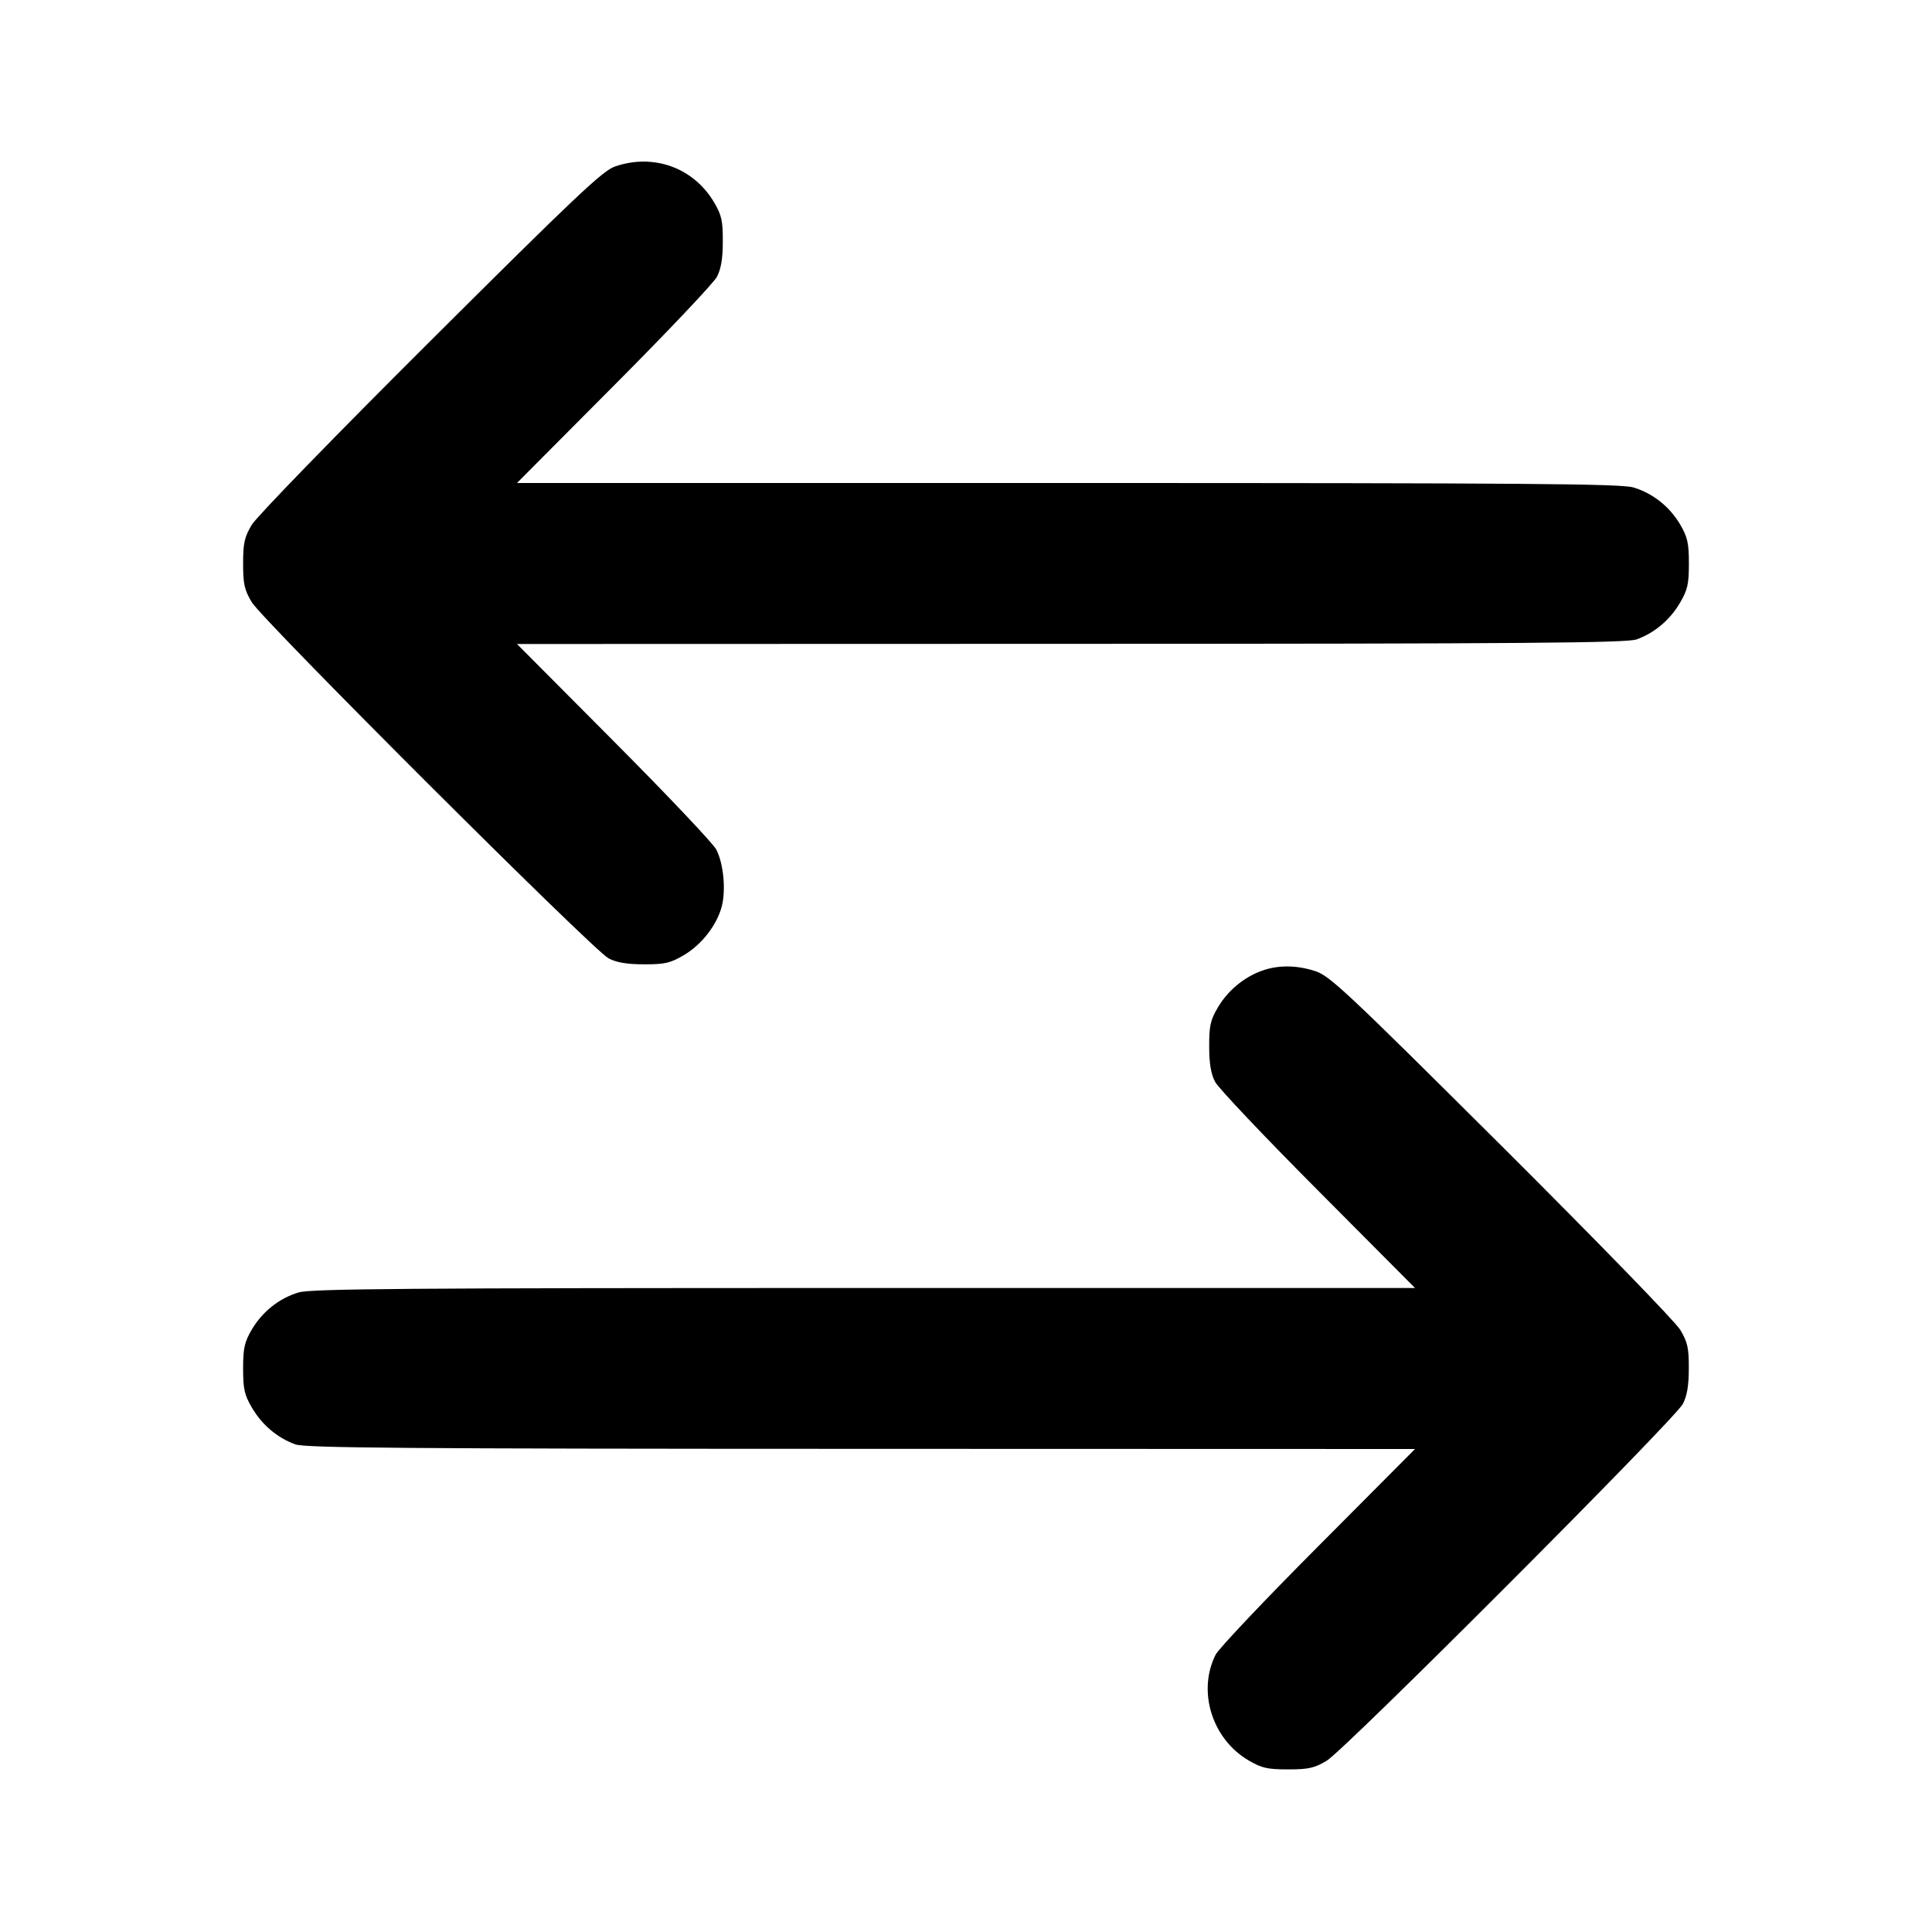 <svg width="24" height="24" viewBox="0 0 24 24" fill="none" xmlns="http://www.w3.org/2000/svg"><path d="M7.640 2.068 C 7.486 2.121,7.151 2.438,5.347 4.235 C 4.166 5.411,3.187 6.419,3.127 6.520 C 3.037 6.672,3.020 6.746,3.020 7.000 C 3.020 7.254,3.036 7.328,3.127 7.480 C 3.261 7.705,7.368 11.805,7.560 11.905 C 7.659 11.957,7.788 11.979,8.000 11.979 C 8.258 11.980,8.327 11.964,8.492 11.867 C 8.714 11.737,8.901 11.498,8.965 11.264 C 9.019 11.061,8.989 10.733,8.899 10.555 C 8.862 10.481,8.289 9.876,7.626 9.210 L 6.422 8.000 13.301 7.998 C 18.943 7.997,20.207 7.987,20.330 7.943 C 20.551 7.864,20.744 7.702,20.869 7.489 C 20.964 7.328,20.980 7.256,20.980 7.000 C 20.980 6.746,20.963 6.672,20.872 6.516 C 20.740 6.293,20.533 6.128,20.290 6.055 C 20.138 6.009,18.947 6.000,13.265 6.000 L 6.422 6.000 7.626 4.790 C 8.289 4.125,8.864 3.517,8.905 3.440 C 8.957 3.341,8.979 3.213,8.979 3.000 C 8.980 2.745,8.964 2.672,8.872 2.516 C 8.617 2.083,8.121 1.903,7.640 2.068 M15.670 12.061 C 15.448 12.142,15.250 12.309,15.128 12.516 C 15.036 12.672,15.020 12.745,15.021 13.000 C 15.021 13.213,15.043 13.341,15.095 13.440 C 15.136 13.517,15.711 14.125,16.374 14.790 L 17.578 16.000 10.735 16.000 C 5.053 16.000,3.862 16.009,3.710 16.055 C 3.467 16.128,3.260 16.293,3.128 16.516 C 3.037 16.672,3.020 16.746,3.020 17.000 C 3.020 17.256,3.036 17.328,3.131 17.489 C 3.256 17.702,3.449 17.864,3.670 17.943 C 3.793 17.987,5.057 17.997,10.699 17.998 L 17.578 18.000 16.374 19.210 C 15.711 19.875,15.138 20.481,15.101 20.555 C 14.872 21.009,15.056 21.601,15.508 21.867 C 15.673 21.964,15.743 21.980,16.000 21.980 C 16.254 21.980,16.328 21.964,16.480 21.873 C 16.705 21.739,20.805 17.632,20.905 17.440 C 20.957 17.341,20.979 17.212,20.979 17.000 C 20.980 16.745,20.964 16.673,20.873 16.520 C 20.813 16.419,19.834 15.412,18.653 14.235 C 16.748 12.338,16.521 12.124,16.343 12.065 C 16.107 11.987,15.874 11.986,15.670 12.061 " stroke="none" fill-rule="evenodd" fill="black"></path></svg>